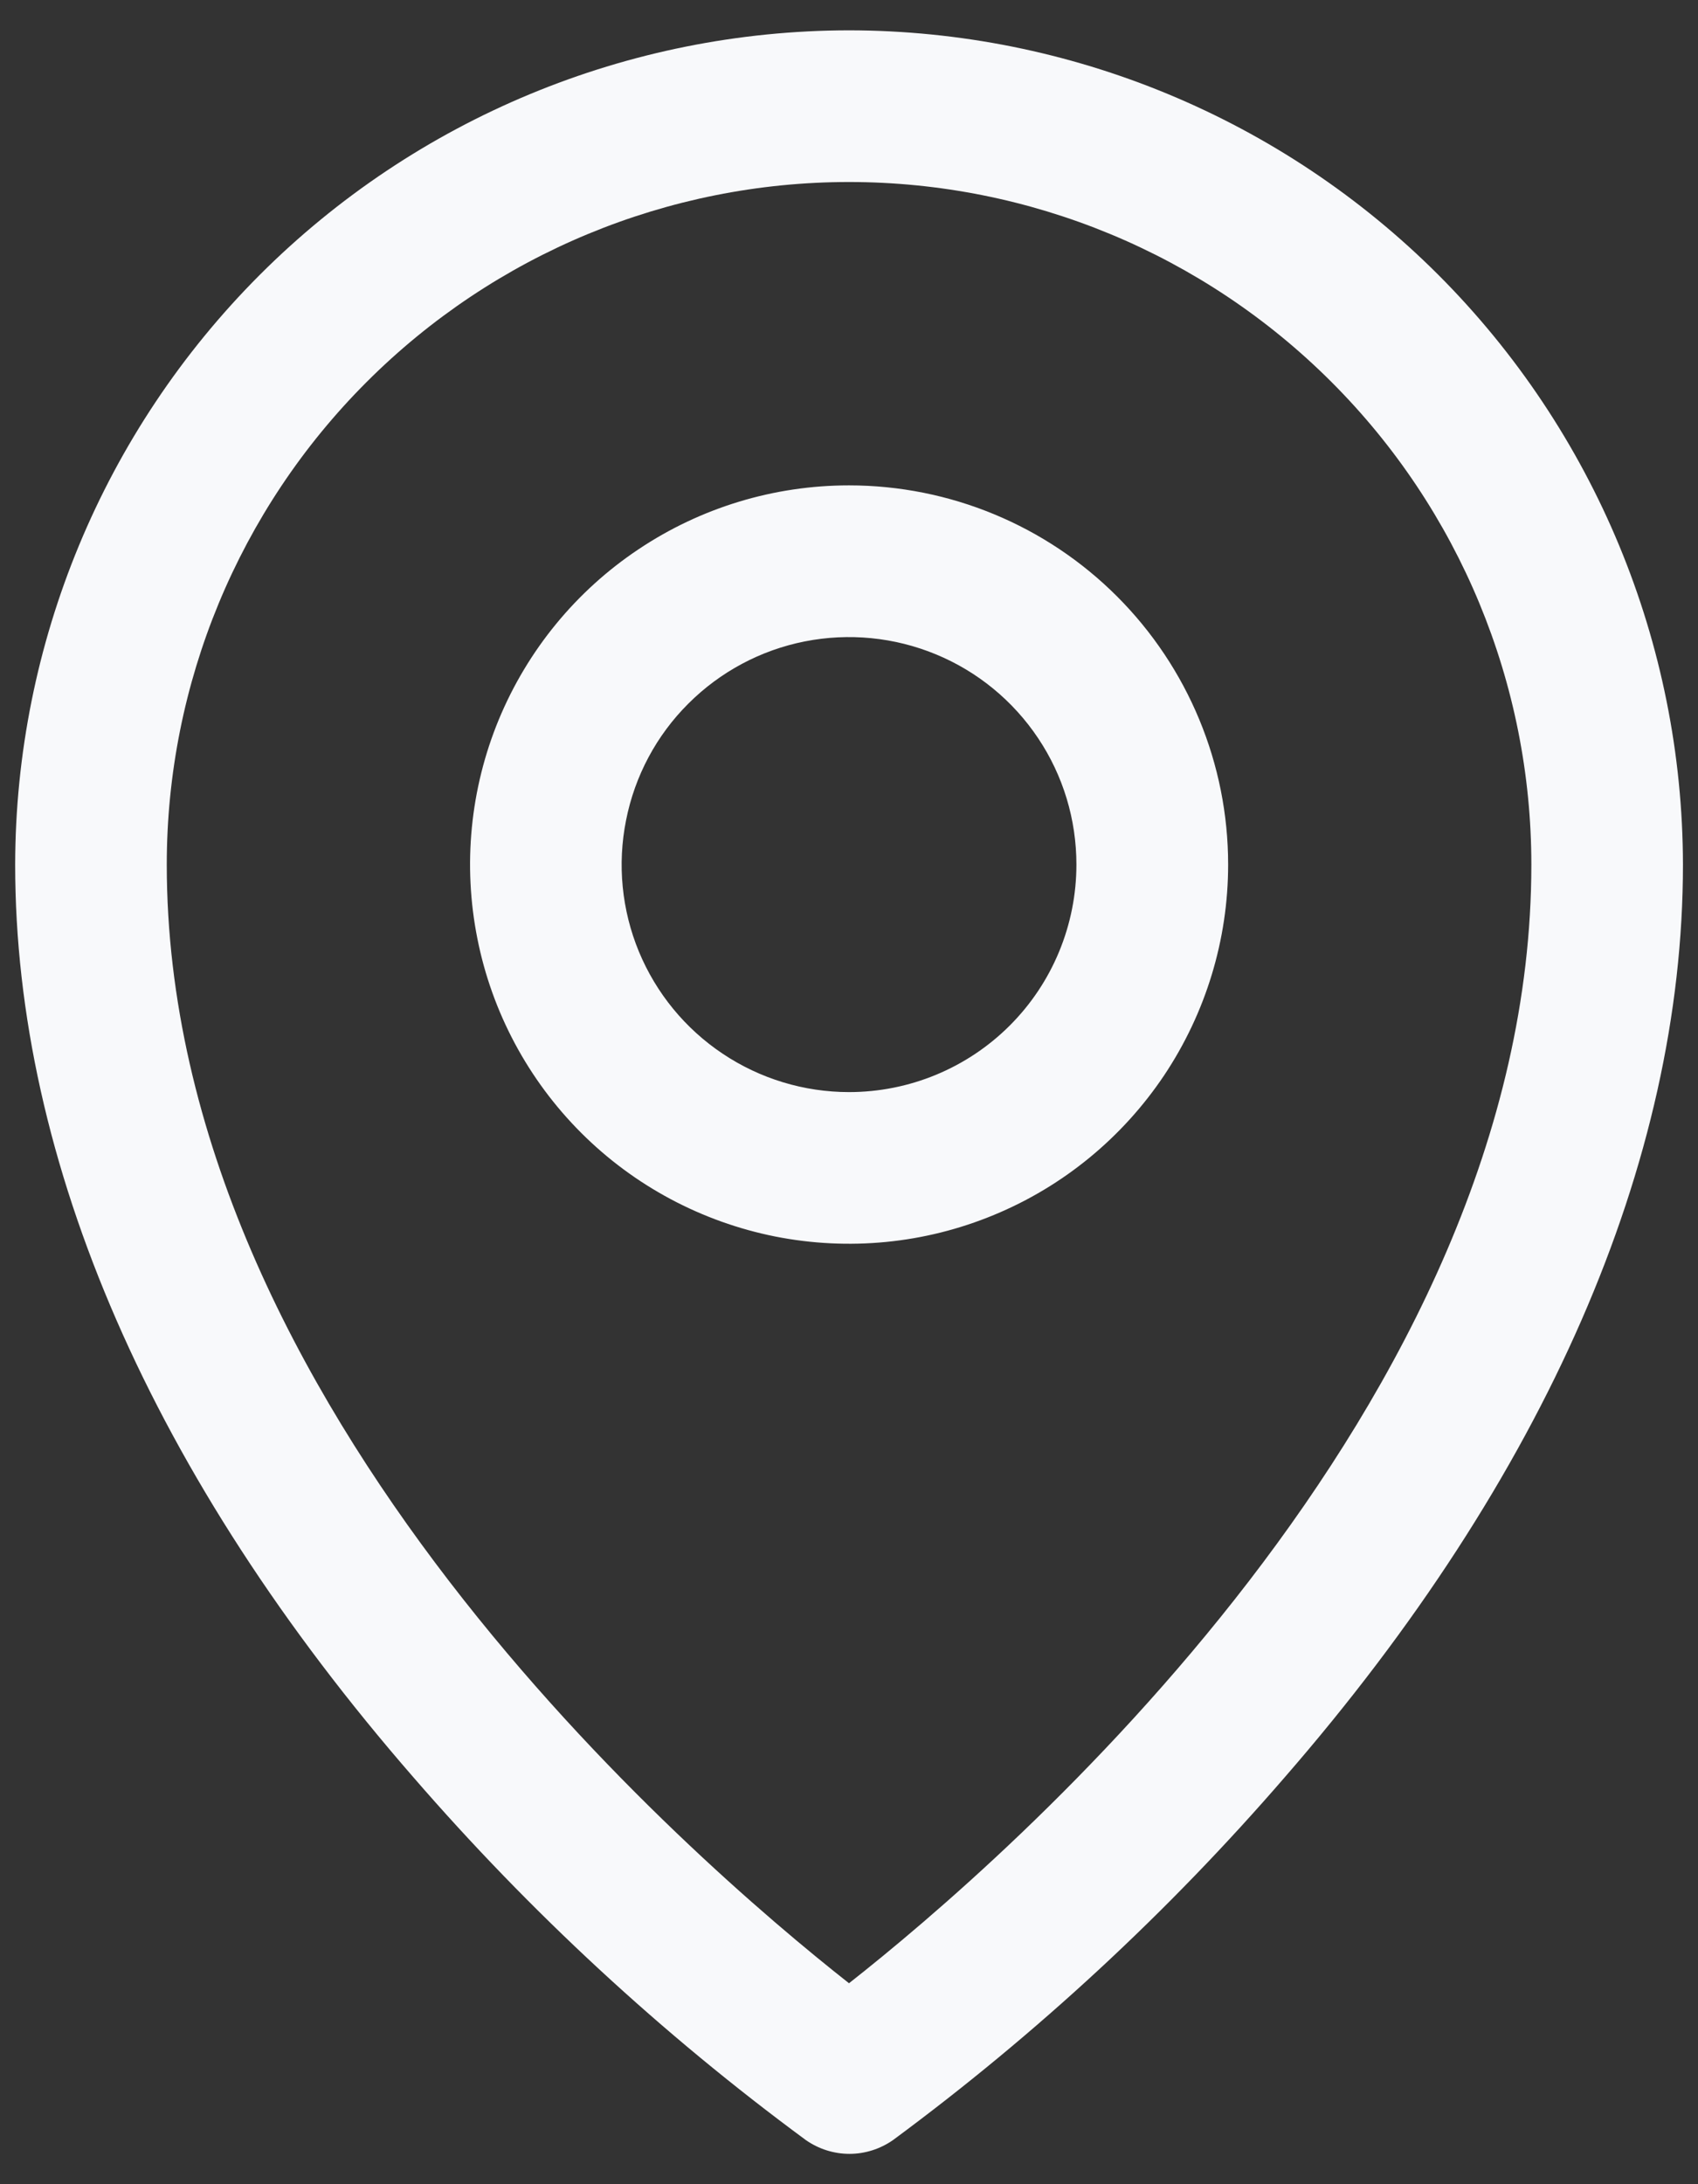 <svg width="14" height="18" viewBox="0 0 14 18" fill="none" xmlns="http://www.w3.org/2000/svg">
<rect x="0" y="0" width="14" height="18" fill="#333333" stroke="none"/>
<path d="M7 4C6.382 4 5.778 4.183 5.264 4.527C4.75 4.87 4.35 5.358 4.113 5.929C3.877 6.5 3.815 7.128 3.936 7.735C4.056 8.341 4.354 8.898 4.791 9.335C5.228 9.772 5.785 10.069 6.391 10.19C6.997 10.31 7.625 10.249 8.196 10.012C8.767 9.776 9.255 9.375 9.599 8.861C9.942 8.347 10.126 7.743 10.126 7.125C10.126 6.296 9.796 5.501 9.21 4.915C8.624 4.329 7.829 4 7 4ZM7 9C6.63 9 6.267 8.89 5.959 8.684C5.65 8.478 5.41 8.185 5.268 7.843C5.126 7.5 5.089 7.123 5.162 6.759C5.234 6.395 5.412 6.061 5.675 5.799C5.937 5.537 6.271 5.358 6.635 5.286C6.998 5.214 7.375 5.251 7.718 5.393C8.061 5.535 8.353 5.775 8.559 6.083C8.766 6.392 8.875 6.754 8.875 7.125C8.875 7.622 8.678 8.099 8.326 8.451C7.975 8.802 7.498 9 7 9ZM7 0.25C5.178 0.252 3.43 0.977 2.141 2.266C0.853 3.555 0.128 5.302 0.125 7.125C0.125 9.578 1.259 12.178 3.407 14.645C4.372 15.759 5.458 16.763 6.645 17.637C6.75 17.71 6.875 17.75 7.004 17.75C7.132 17.75 7.257 17.71 7.362 17.637C8.547 16.762 9.631 15.759 10.594 14.645C12.739 12.178 13.876 9.578 13.876 7.125C13.873 5.302 13.148 3.555 11.86 2.266C10.571 0.977 8.823 0.252 7 0.25ZM7 16.344C5.709 15.328 1.375 11.598 1.375 7.125C1.375 5.633 1.968 4.202 3.023 3.148C4.078 2.093 5.509 1.5 7 1.5C8.492 1.5 9.923 2.093 10.978 3.148C12.033 4.202 12.626 5.633 12.626 7.125C12.626 11.596 8.292 15.328 7 16.344Z" fill="#F8F9FB"/>
</svg>
